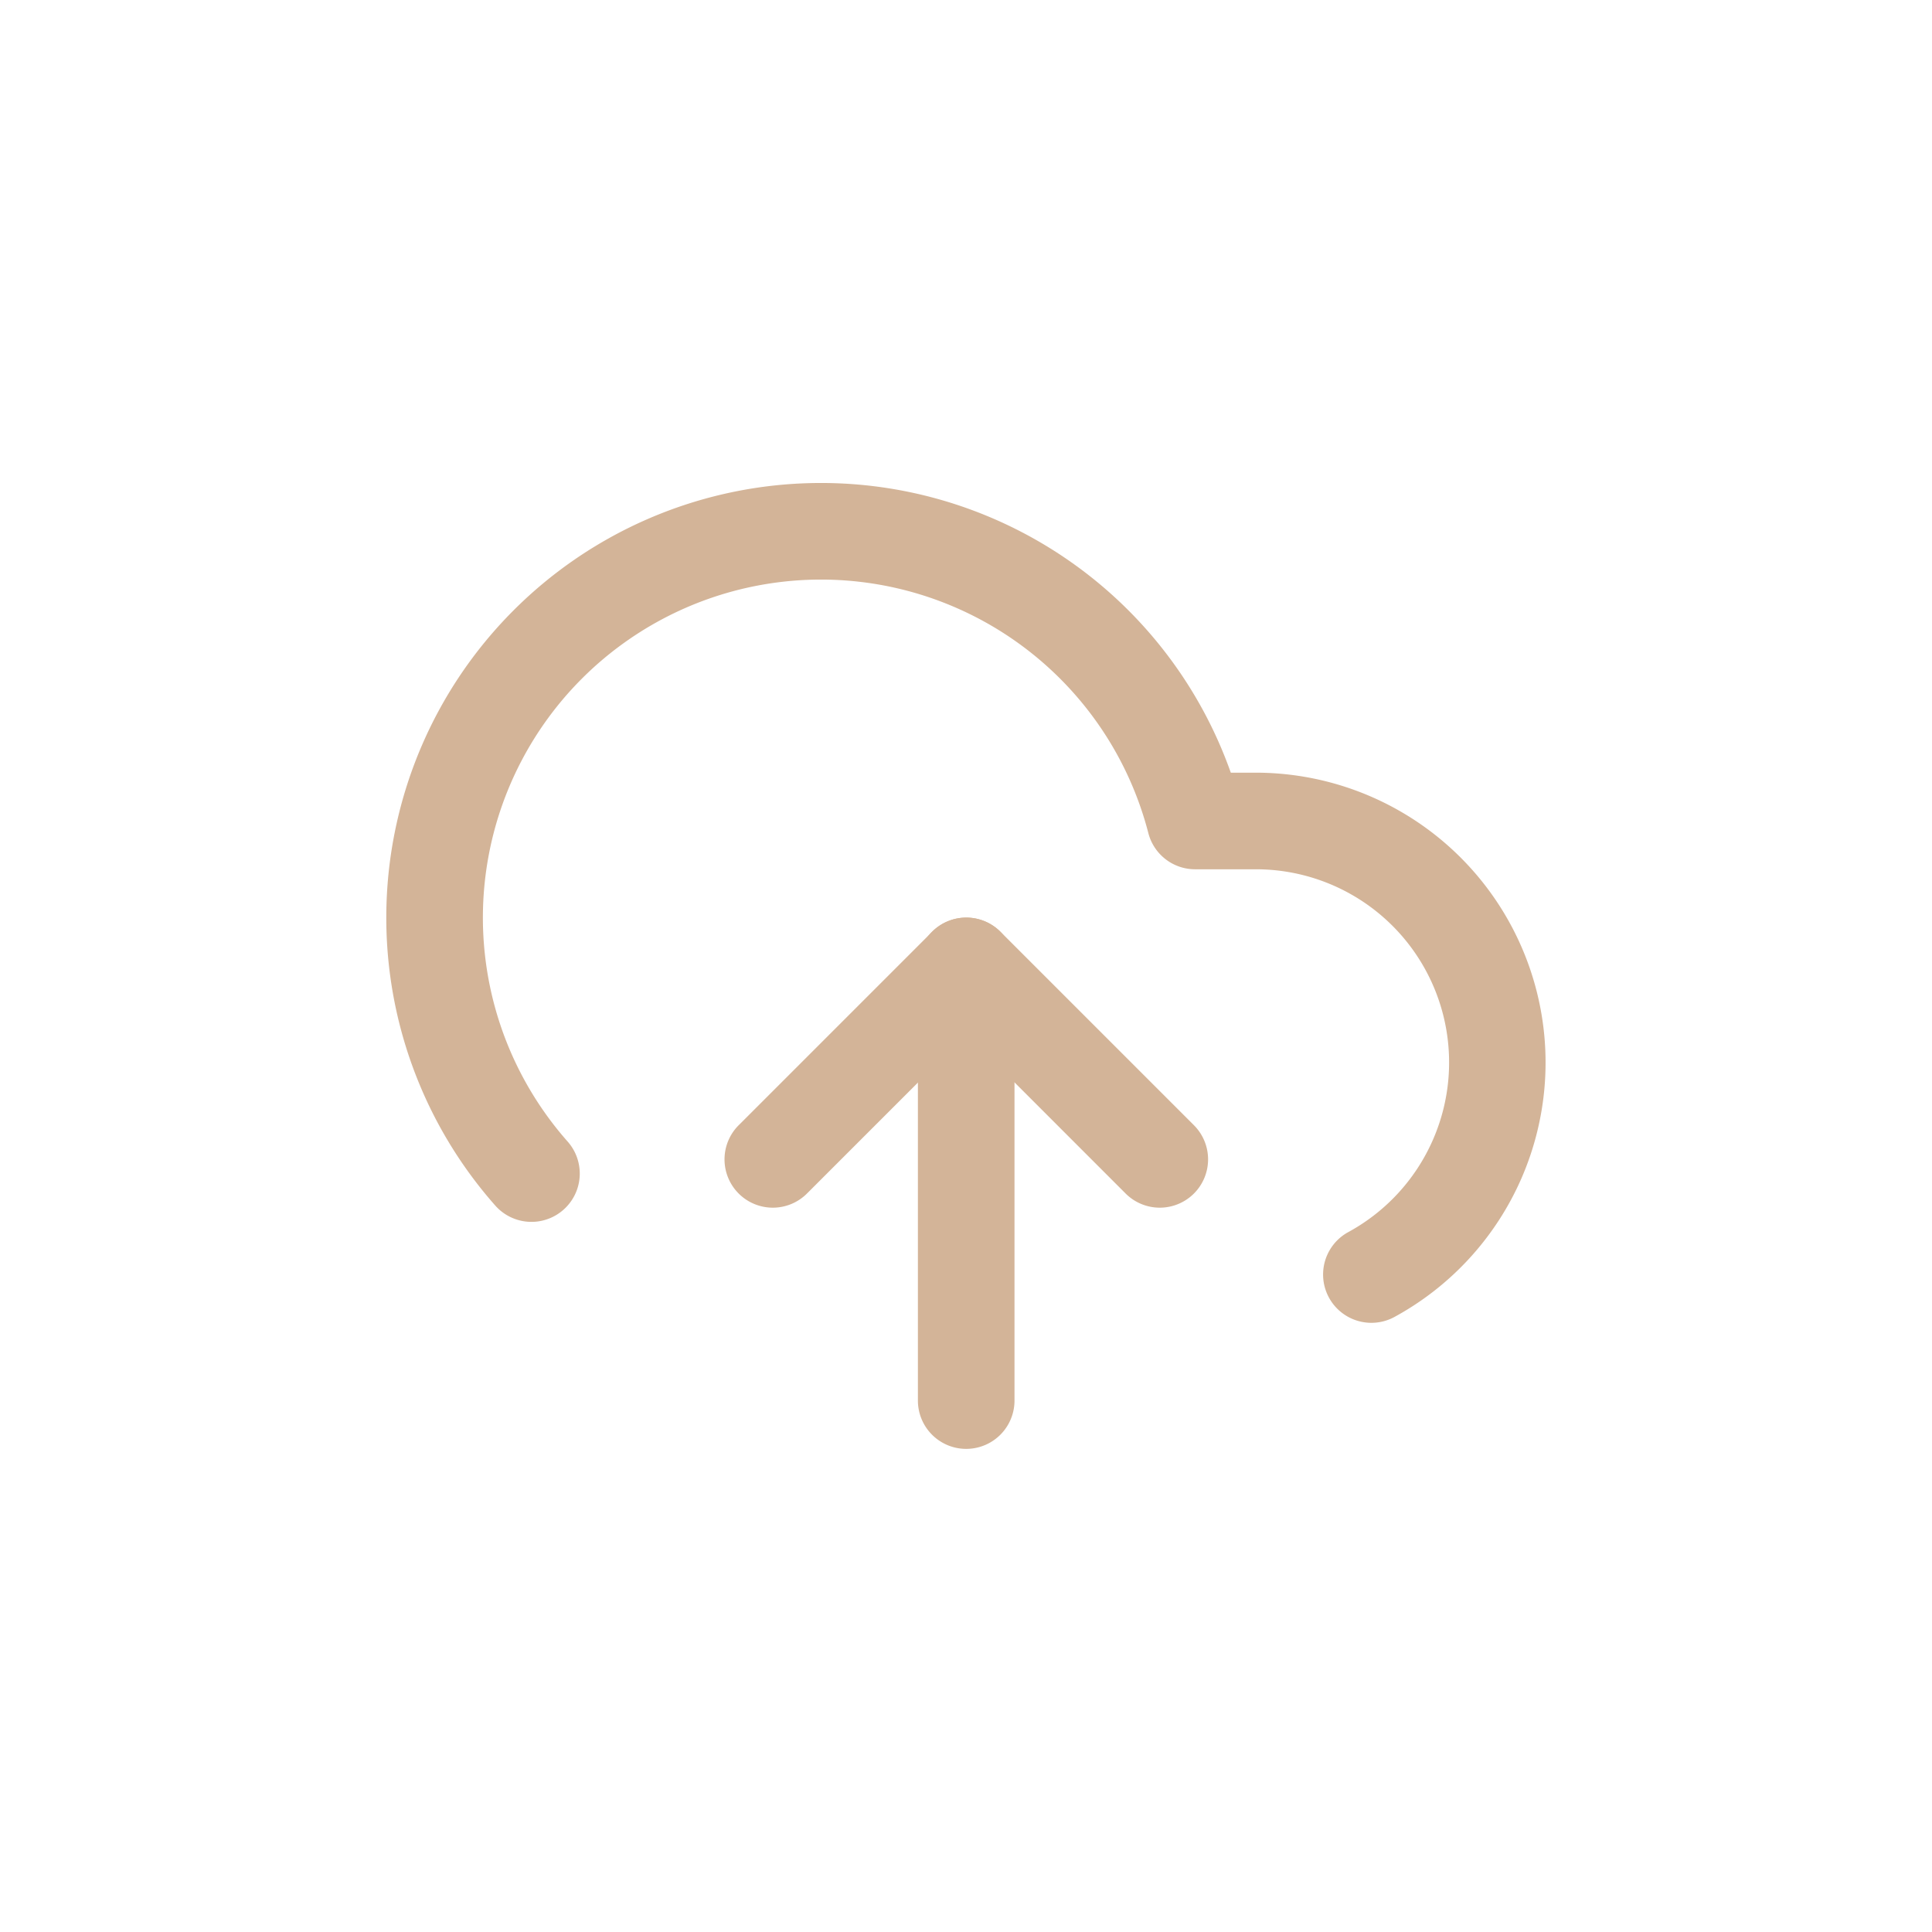 <svg width="48" height="48" fill="none" xmlns="http://www.w3.org/2000/svg"><path d="M28.807 28.797l-4.8-4.8-4.8 4.8" stroke="#D3B498" stroke-width="2" stroke-linecap="round" stroke-linejoin="round"/><path fill-rule="evenodd" clip-rule="evenodd" d="M24.005 22.797a1.2 1.2 0 011.2 1.2v10.8a1.2 1.2 0 11-2.4 0v-10.8a1.2 1.2 0 011.2-1.2z" fill="#D3B498"/><path fill-rule="evenodd" clip-rule="evenodd" d="M20 12.007a10.8 10.8 0 0110.579 7.19h.625A7.202 7.202 0 0137.8 29.275a7.2 7.2 0 01-3.154 3.444 1.2 1.2 0 11-1.148-2.108 4.799 4.799 0 00-2.295-9.014h-1.51a1.2 1.2 0 01-1.163-.9 8.4 8.4 0 10-14.427 7.665 1.2 1.2 0 01-1.798 1.59A10.8 10.8 0 0120 12.007z" fill="#D3B498"/><path fill-rule="evenodd" clip-rule="evenodd" d="M23.16 23.149a1.2 1.2 0 011.696 0l4.8 4.8a1.2 1.2 0 11-1.697 1.697l-3.951-3.952-3.952 3.952a1.2 1.2 0 11-1.697-1.697l4.8-4.8z" fill="#D3B498"/></svg>